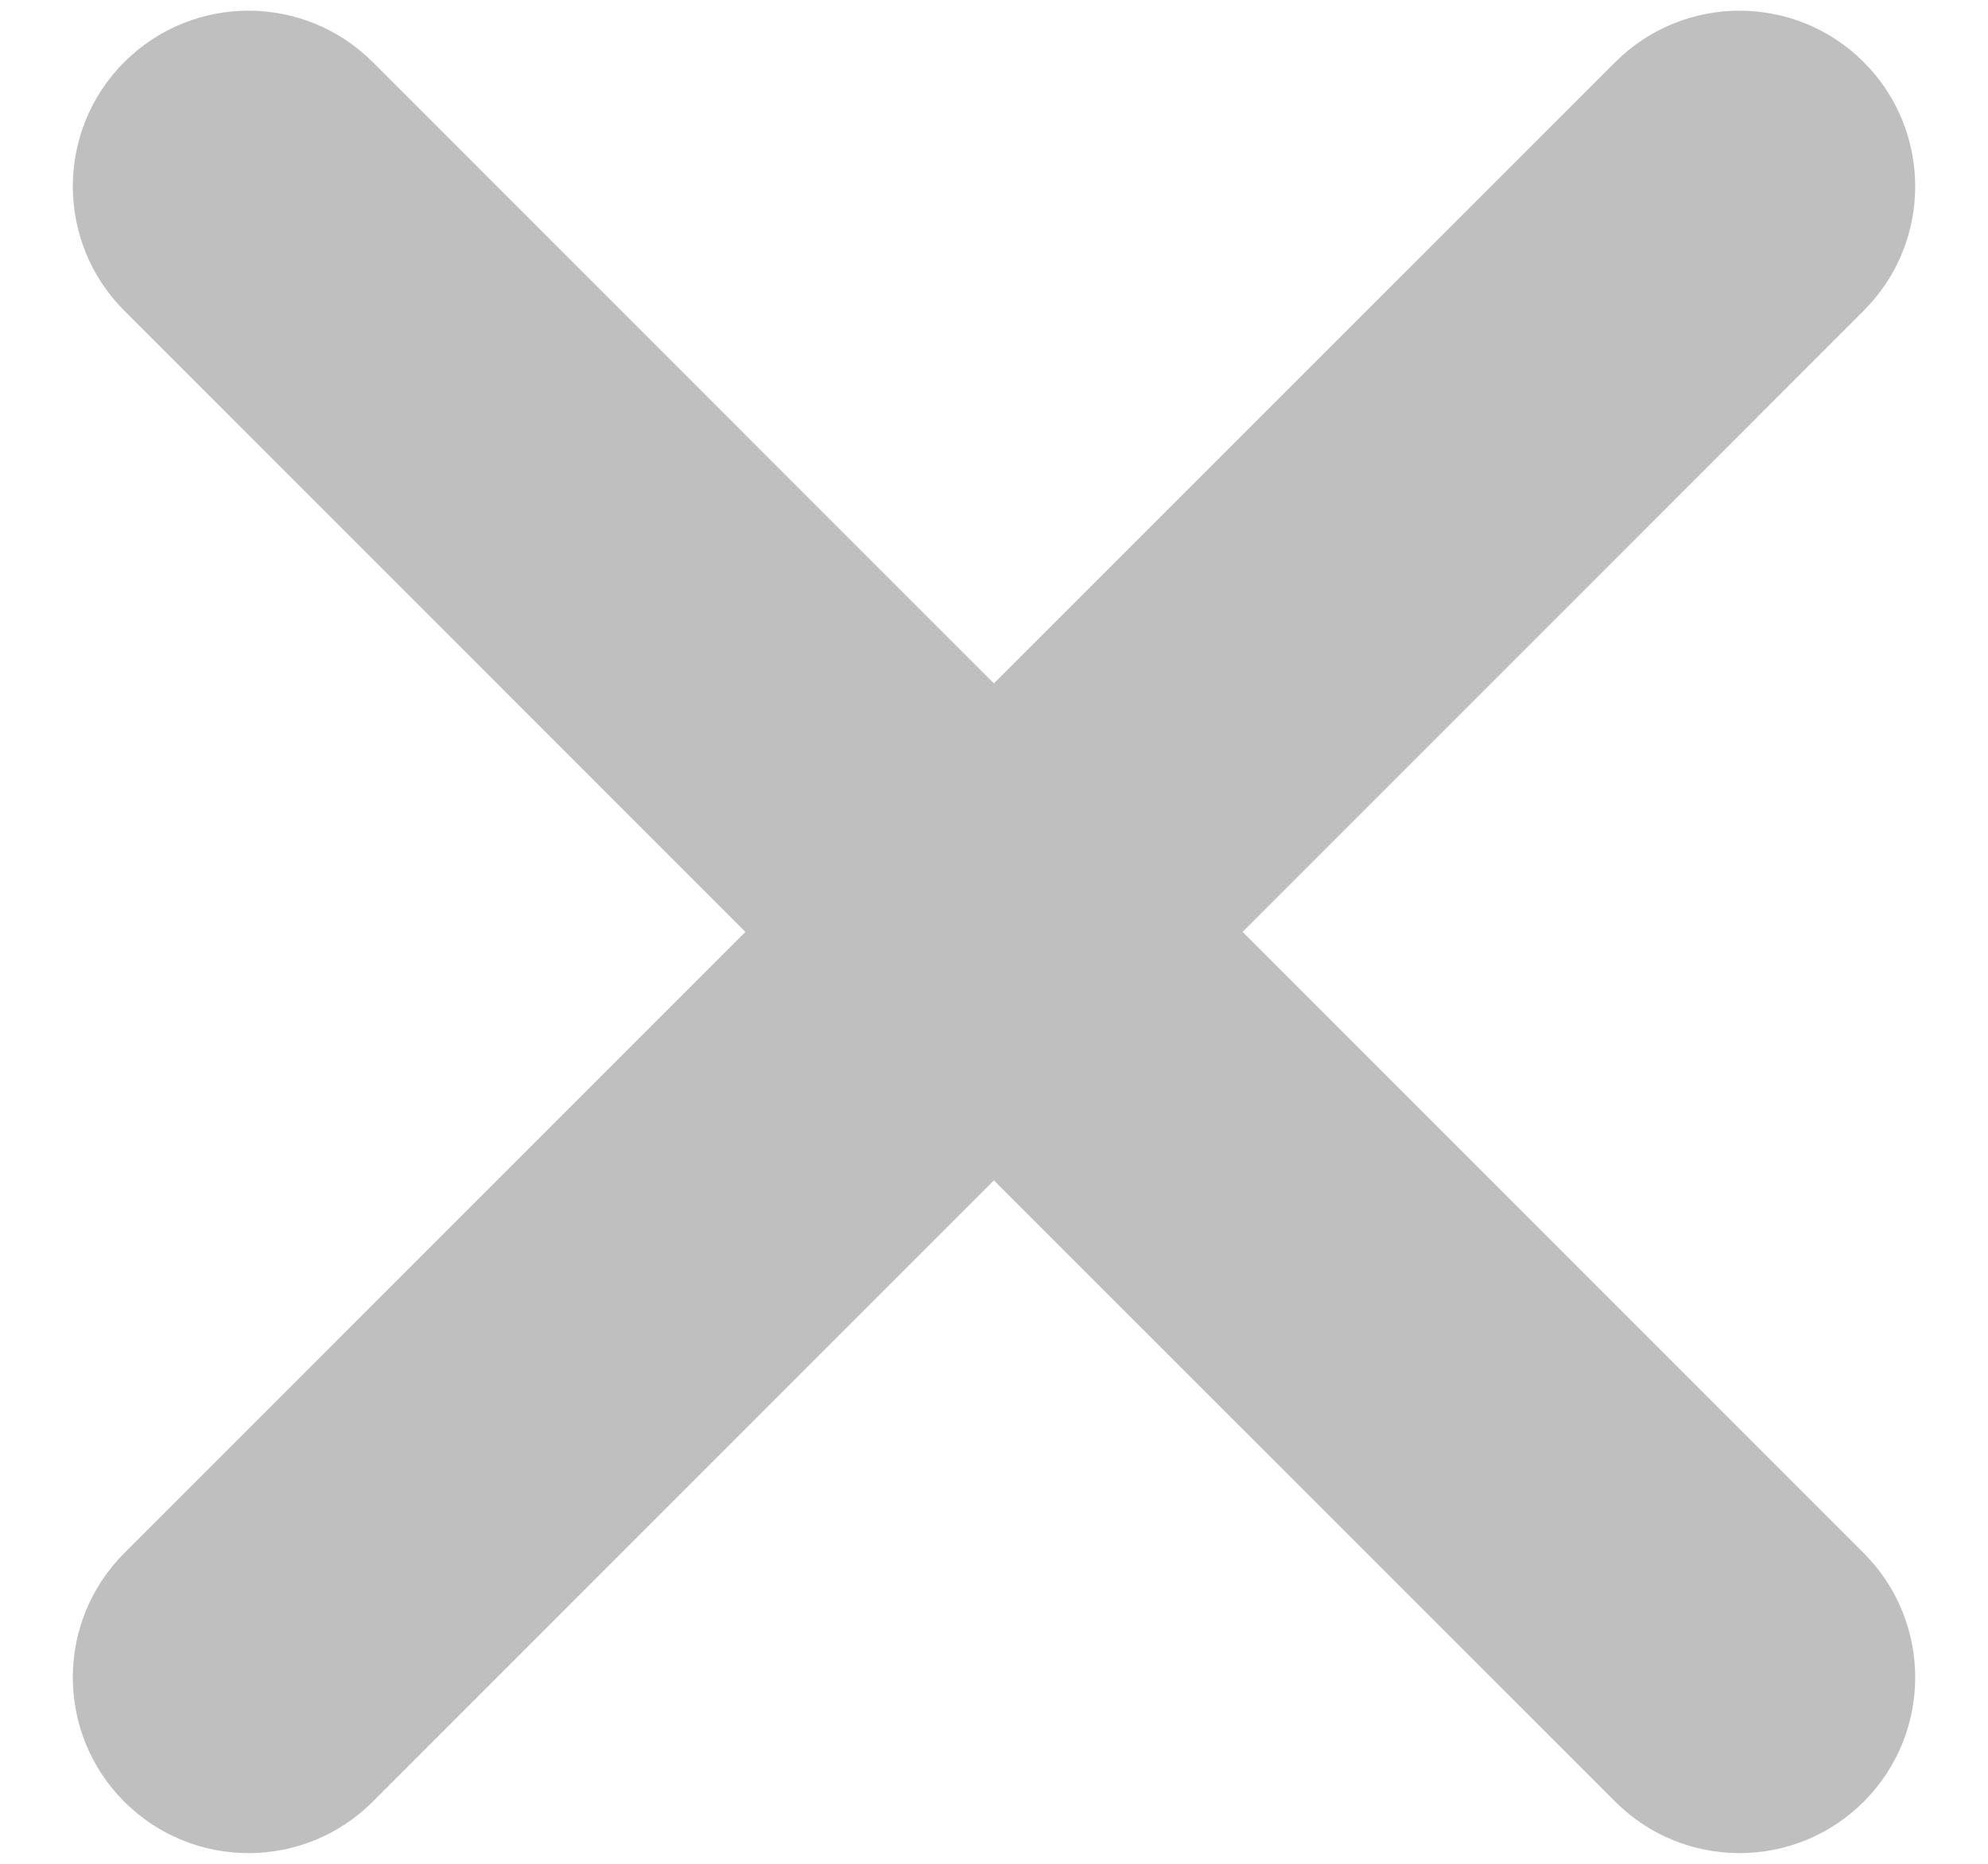 <svg width="16" height="15" viewBox="0 0 16 15" fill="none" xmlns="http://www.w3.org/2000/svg">
<path fill-rule="evenodd" clip-rule="evenodd" d="M15 0.5C14.448 -0.052 13.552 -0.052 13 0.5L7.999 5.5L3 0.5C2.448 -0.052 1.552 -0.052 1 0.5C0.448 1.052 0.448 1.948 1 2.5L5.999 7.5L1 12.5C0.448 13.052 0.448 13.948 1 14.5C1.552 15.052 2.448 15.052 3 14.5L7.999 9.5L13 14.5C13.552 15.052 14.448 15.052 15 14.5C15.552 13.948 15.552 13.052 15 12.5L10.001 7.5L15 2.5C15.552 1.948 15.552 1.052 15 0.5Z" fill="#BFBFBF"/>
</svg>
